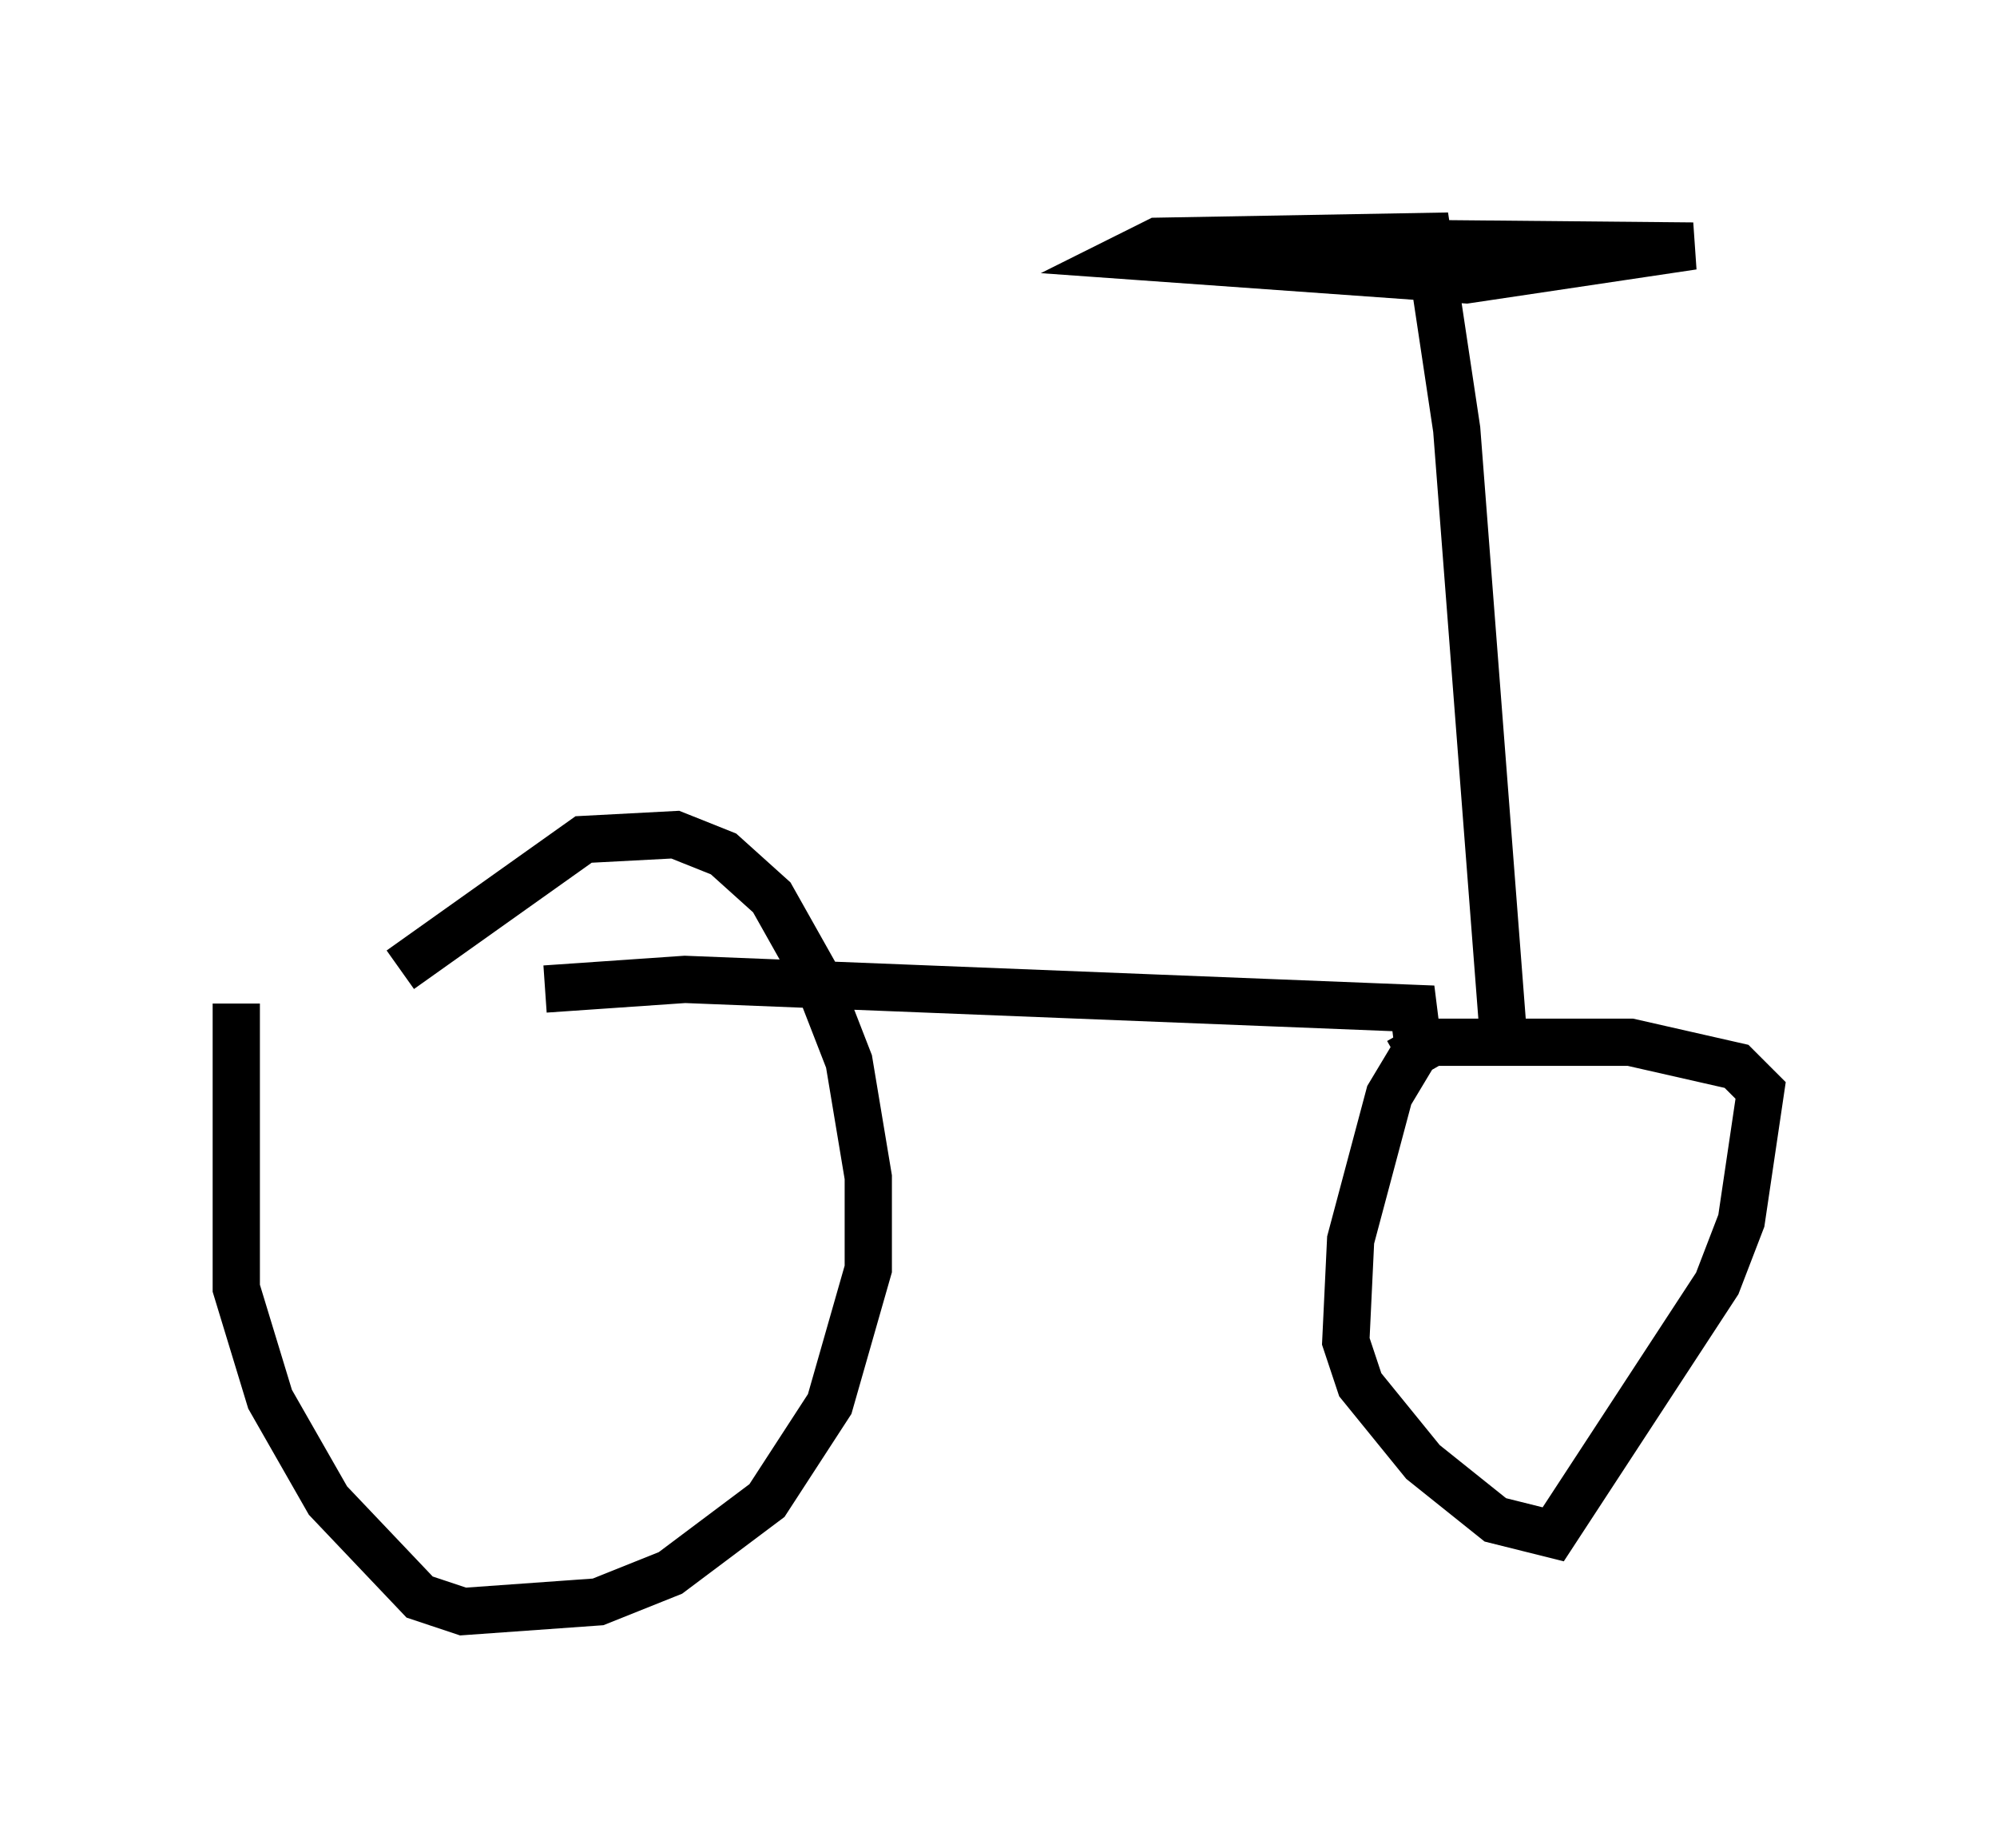 <?xml version="1.0" encoding="utf-8" ?>
<svg baseProfile="full" height="39.094" version="1.1" width="42.259" xmlns="http://www.w3.org/2000/svg" xmlns:ev="http://www.w3.org/2001/xml-events" xmlns:xlink="http://www.w3.org/1999/xlink"><defs /><rect fill="white" height="39.094" width="42.259" x="0" y="0" /><path d="M6.021, 18.986 m-1.021, 2.246 l0.0, 6.023 0.715, 2.348 l1.225, 2.144 1.94, 2.042 l0.919, 0.306 2.858, -0.204 l1.531, -0.613 2.042, -1.531 l1.327, -2.042 0.817, -2.858 l0.0, -1.94 -0.408, -2.45 l-0.715, -1.838 -0.919, -1.633 l-1.021, -0.919 -1.021, -0.408 l-1.94, 0.102 -3.879, 2.756 m3.063, 0.408 l2.96, -0.204 15.415, 0.613 l0.102, 0.817 -0.613, 1.021 l-0.817, 3.063 -0.102, 2.144 l0.306, 0.919 1.327, 1.633 l1.531, 1.225 1.225, 0.306 l3.471, -5.308 0.51, -1.327 l0.408, -2.756 -0.51, -0.51 l-2.246, -0.51 -4.185, 0.0 l-0.715, 0.408 m2.246, -0.102 l-1.021, -13.271 -0.613, -4.083 l-5.717, 0.102 -0.613, 0.306 l7.146, 0.51 4.798, -0.715 l-10.923, -0.102 " fill="none" stroke="black" stroke-width="1" /></svg>